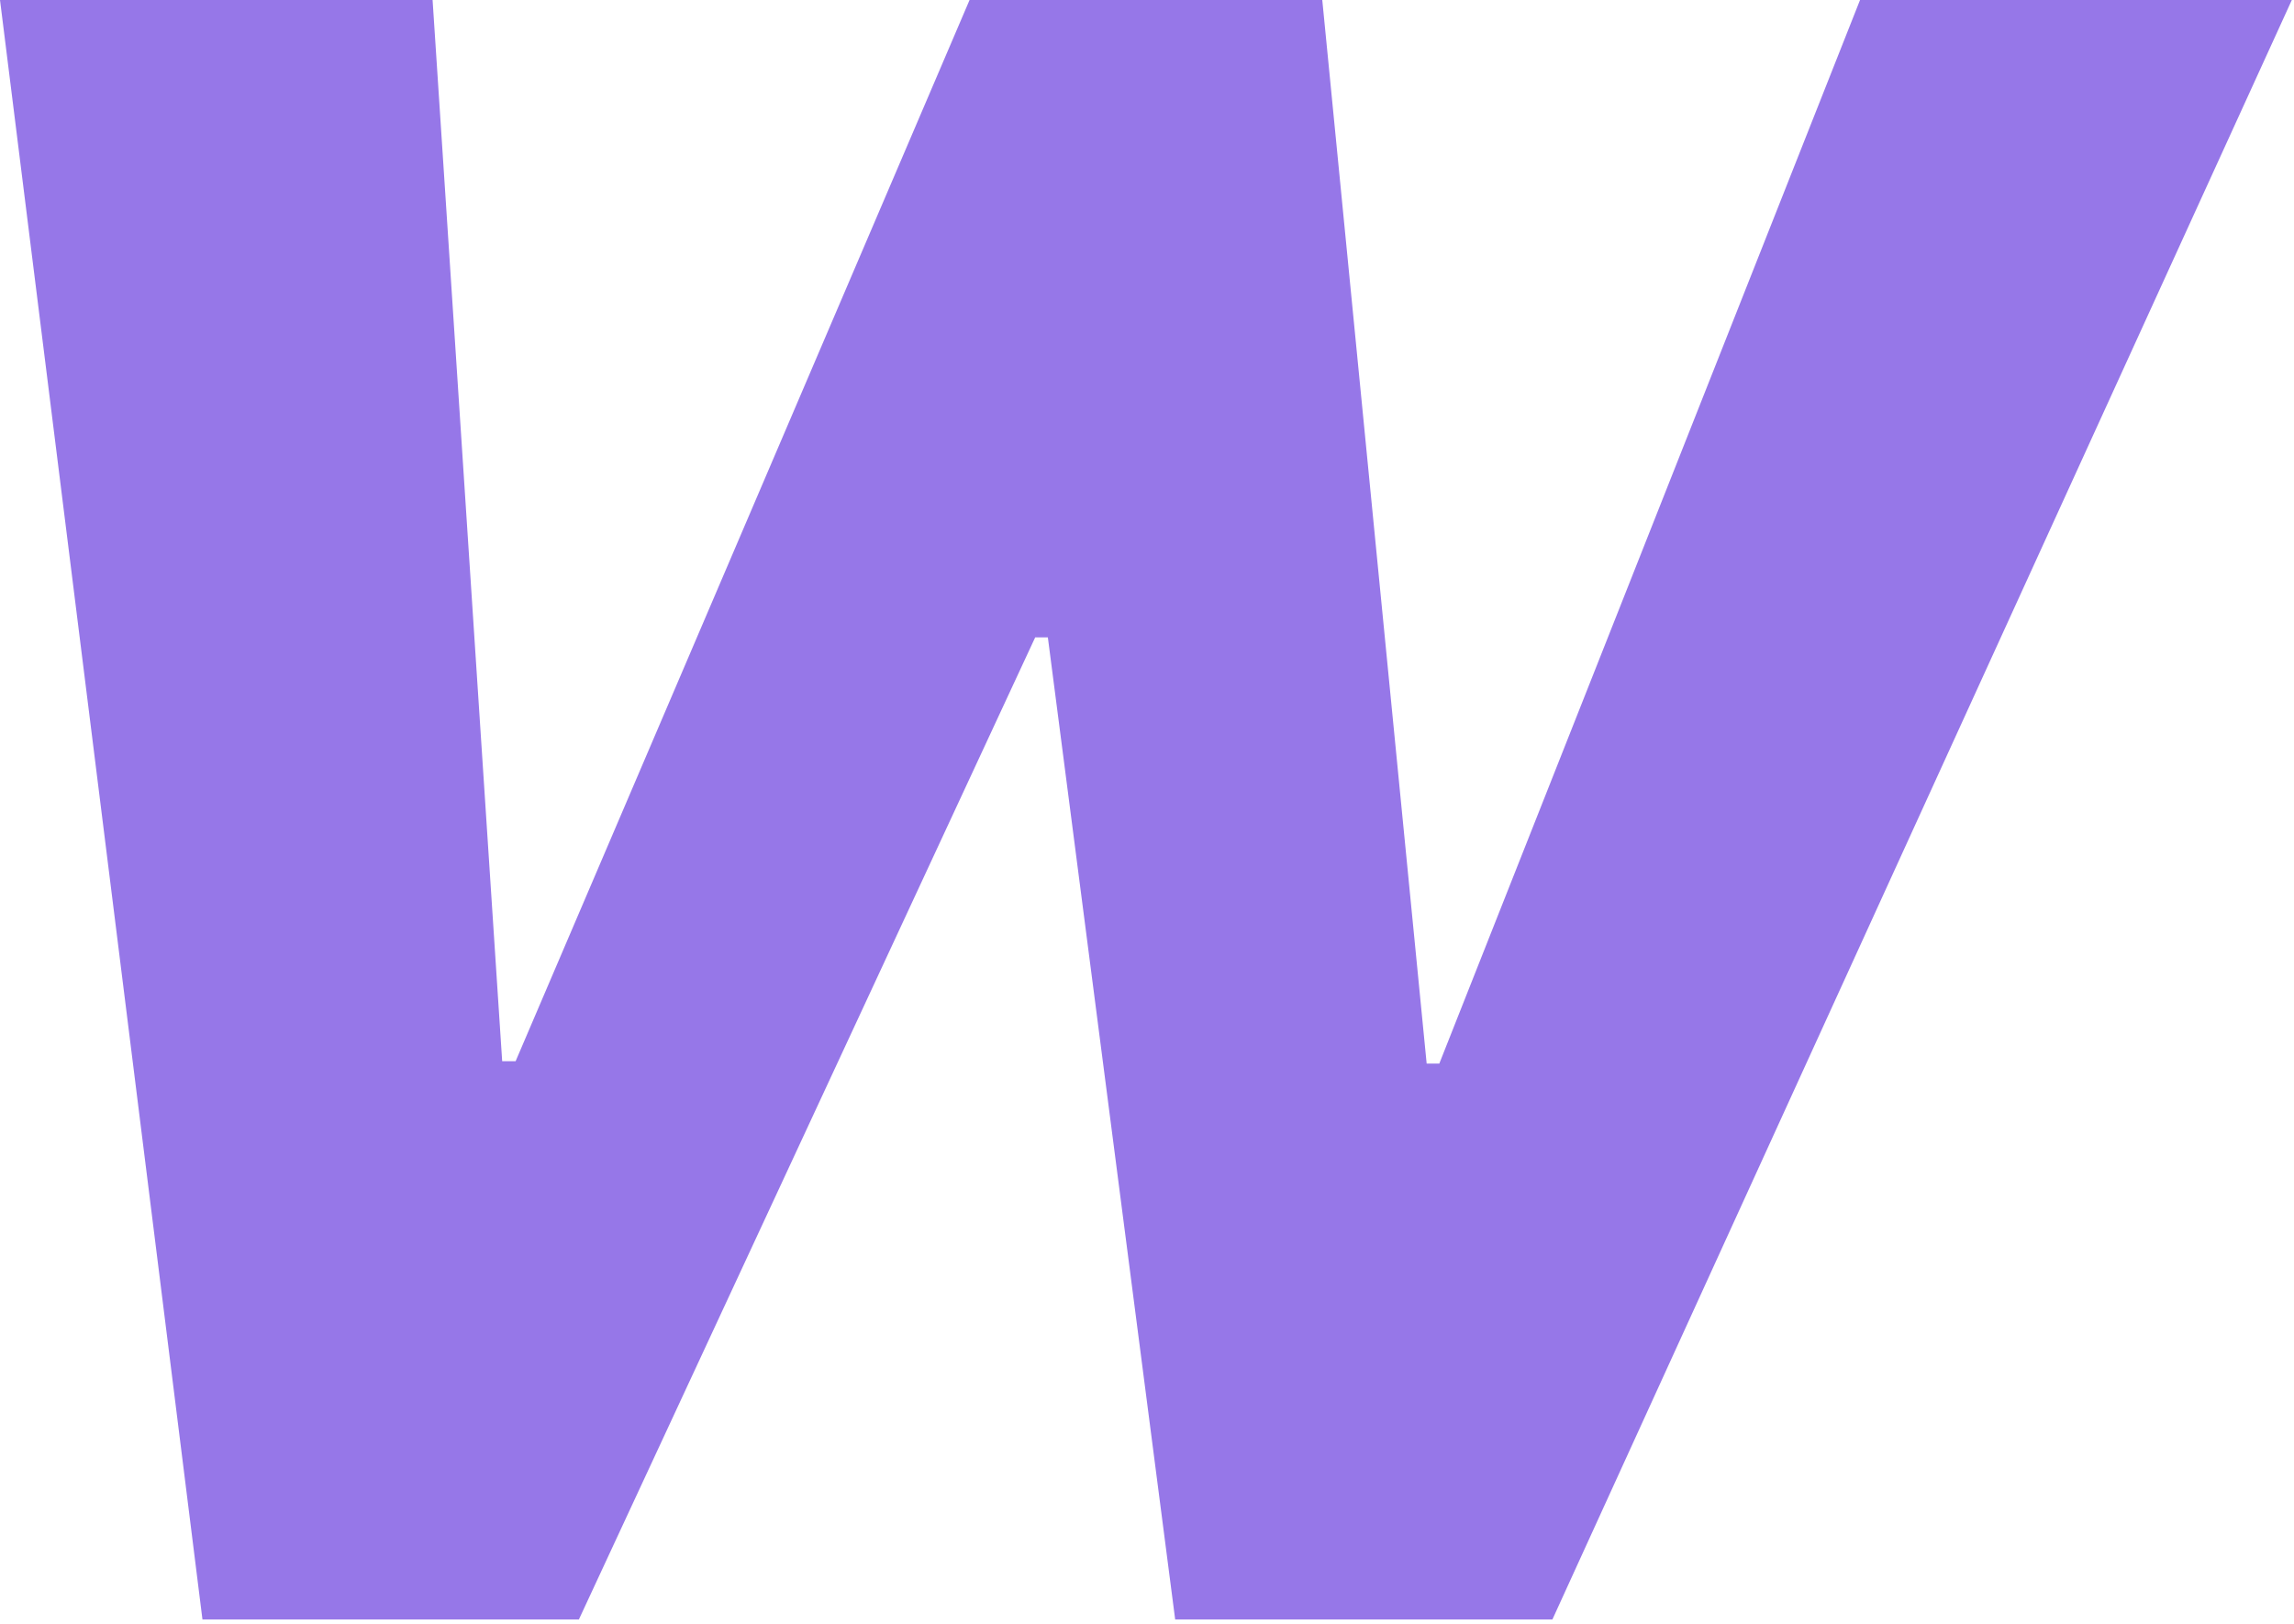 <svg width="445" height="315" viewBox="0 0 445 315" fill="none" xmlns="http://www.w3.org/2000/svg">
<path d="M39.273 314.182L0 0H83.915L97.415 205.875H100.023L188.08 0H256.5L276.75 206.335H279.205L360.818 0H444.58L301.142 314.182H227.966L203.267 123.648H200.813L112.295 314.182H39.273Z" fill="#9677E8"/>
</svg>
